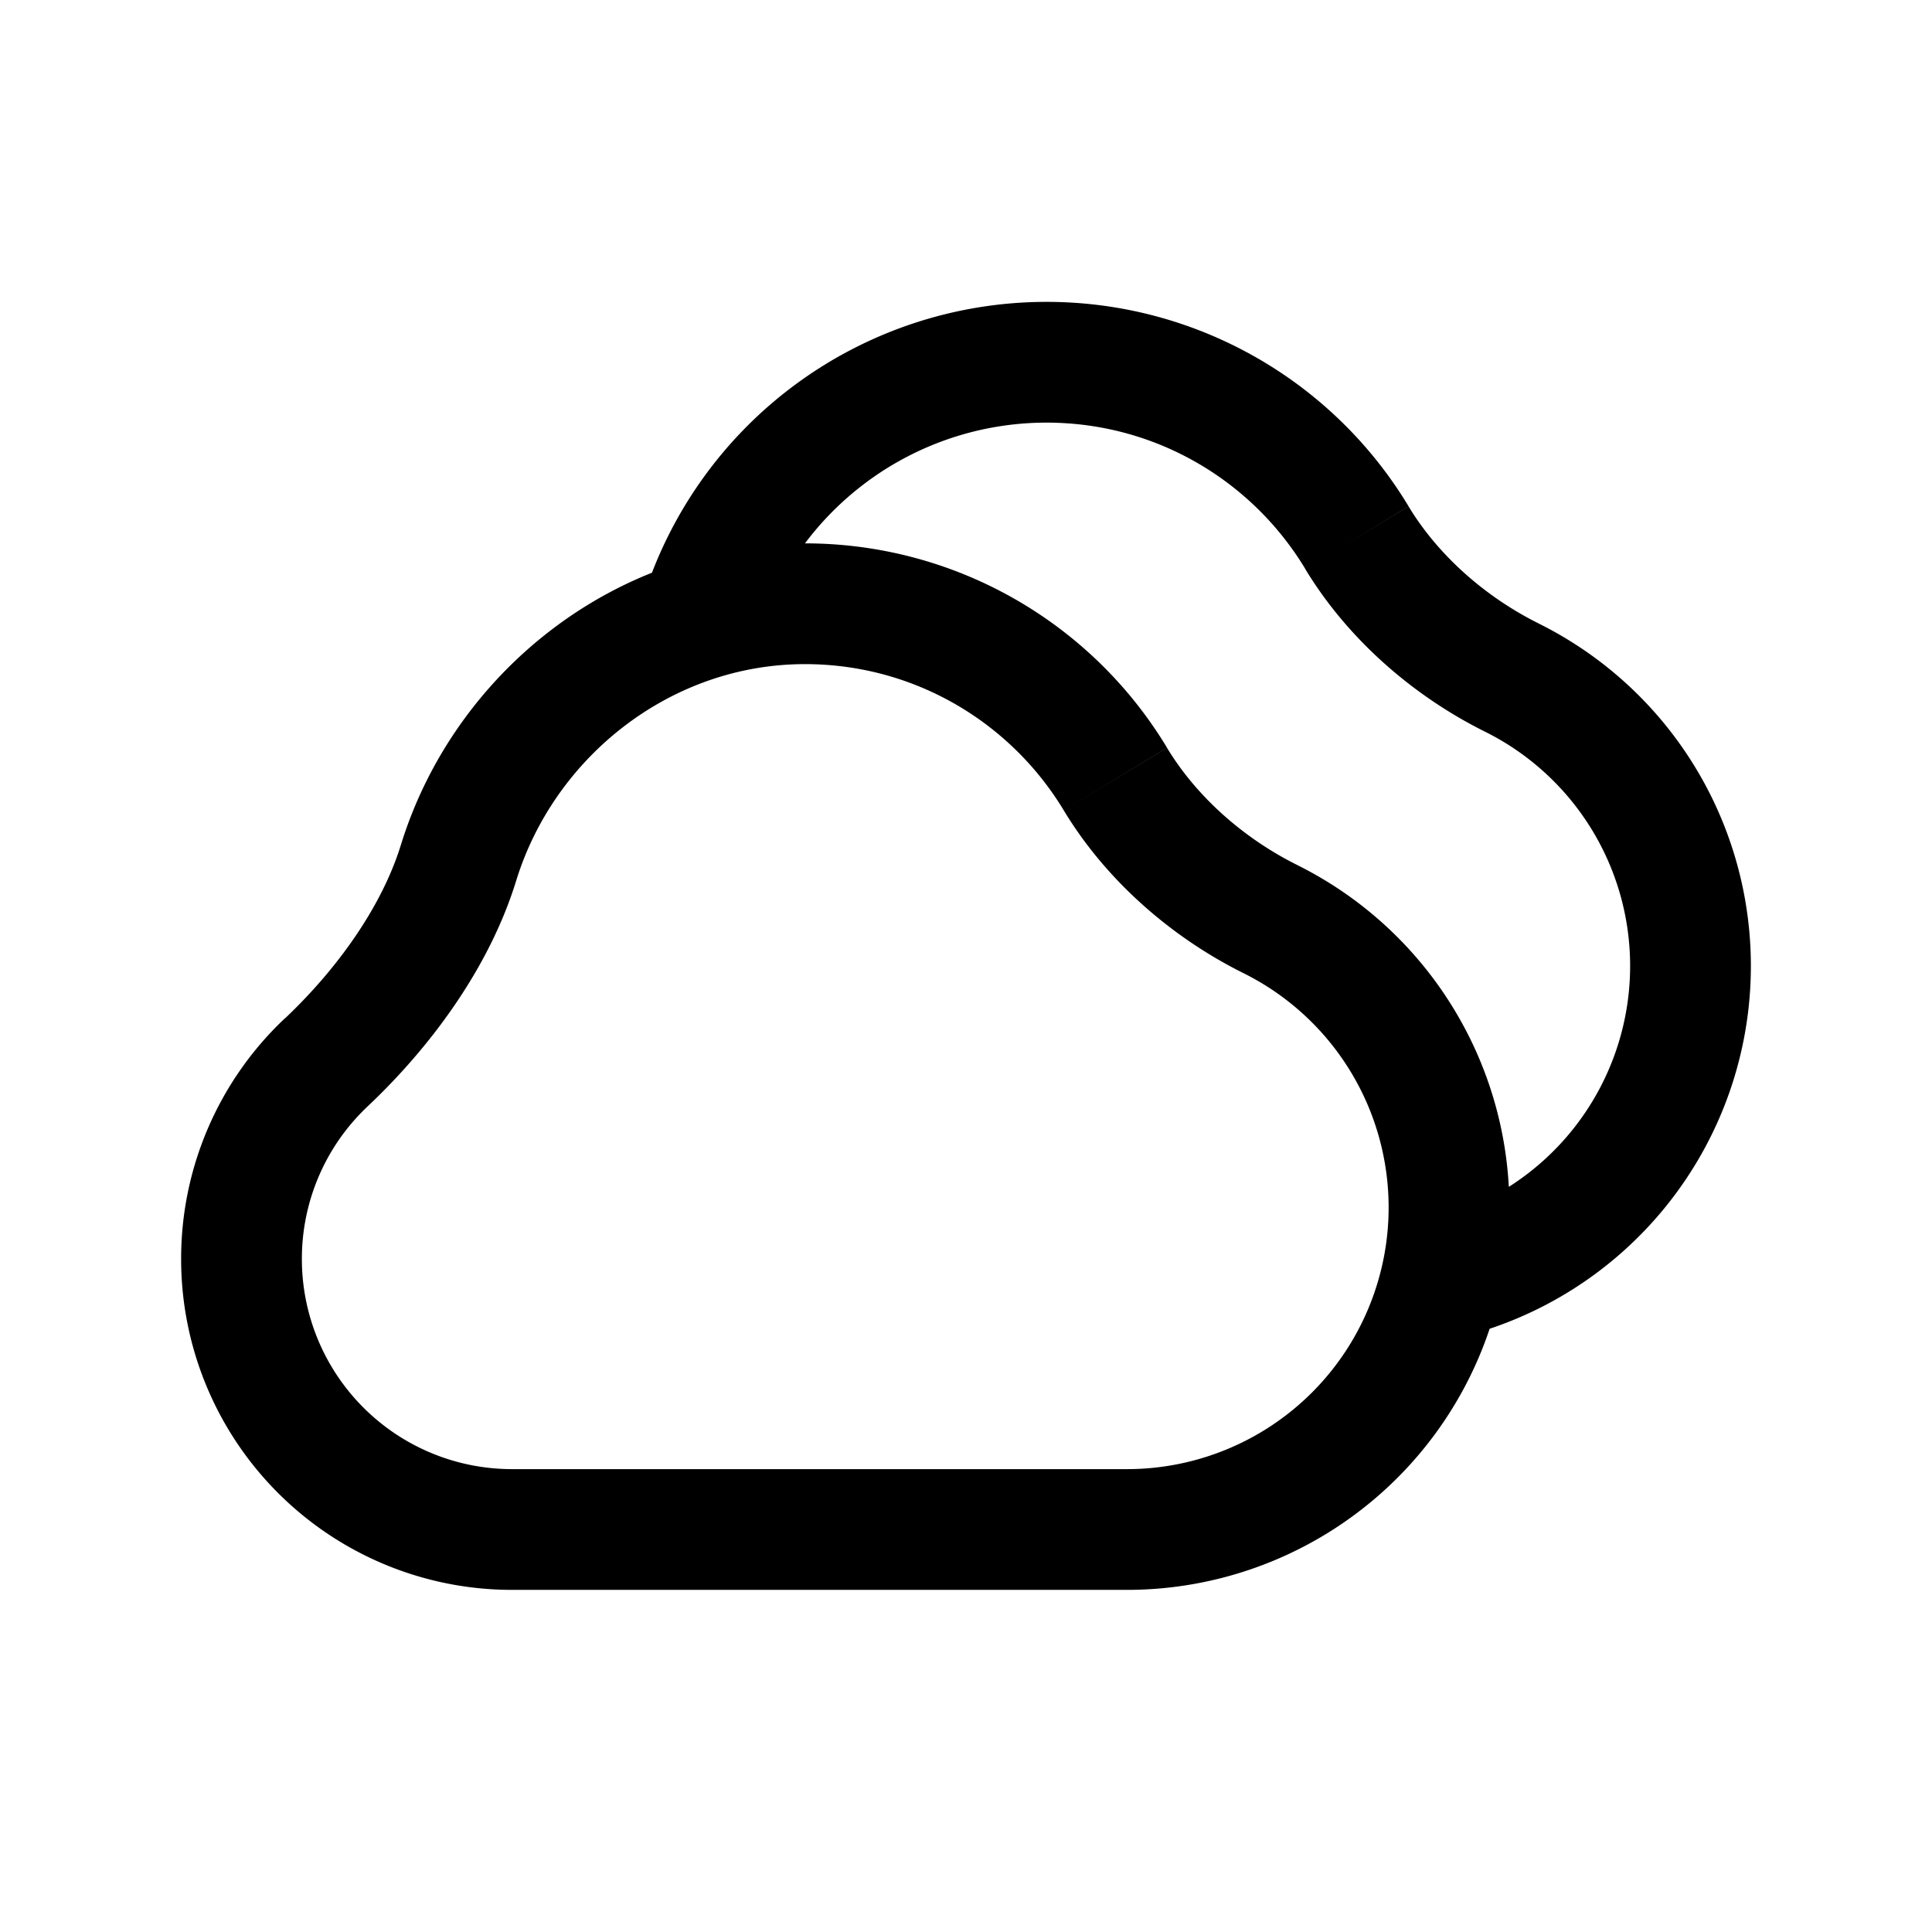 <svg xmlns="http://www.w3.org/2000/svg" width="24" height="24" fill="none">
    <path fill="currentColor" d="M6.36 19v.75zm-.663-8.282-.717-.222zm13.082-2.301-.334.671zm-1.923-1.739-.643.388zM21.75 12a4.75 4.75 0 0 0-2.637-4.255l-.668 1.343A3.25 3.25 0 0 1 20.25 12zm-4.252-5.71A5.247 5.247 0 0 0 13 3.75v1.5c1.362 0 2.556.726 3.214 1.816zM13 3.75a5.252 5.252 0 0 0-5.025 3.725l1.436.435A3.752 3.752 0 0 1 13 5.25zm5.067 12.88A4.752 4.752 0 0 0 21.75 12h-1.5a3.252 3.252 0 0 1-2.52 3.168zM14 19.75A4.75 4.75 0 0 0 18.75 15h-1.5A3.25 3.25 0 0 1 14 18.25zM18.75 15a4.75 4.75 0 0 0-2.637-4.255l-.668 1.343A3.25 3.25 0 0 1 17.25 15zm-4.252-5.71A5.247 5.247 0 0 0 10 6.75v1.5c1.362 0 2.556.726 3.214 1.816zM3.539 12.65a4.1 4.1 0 0 0-1.289 2.99h1.5a2.6 2.6 0 0 1 .819-1.898zM2.25 15.64a4.11 4.11 0 0 0 4.11 4.11v-1.5a2.61 2.61 0 0 1-2.61-2.61zm4.11 4.11H14v-1.5H6.36zm3.64-13c-2.371 0-4.365 1.622-5.02 3.746l1.433.442C6.887 9.403 8.33 8.25 10 8.25zm-5.431 6.992c.77-.727 1.507-1.71 1.844-2.804l-1.433-.442c-.238.77-.792 1.542-1.44 2.155zm11.545-2.997c-.662-.329-1.25-.848-1.616-1.454l-1.284.775c.528.875 1.343 1.58 2.231 2.022zm3-3c-.662-.329-1.25-.848-1.616-1.454l-1.285.775c.529.875 1.344 1.58 2.232 2.022z"/>
</svg>